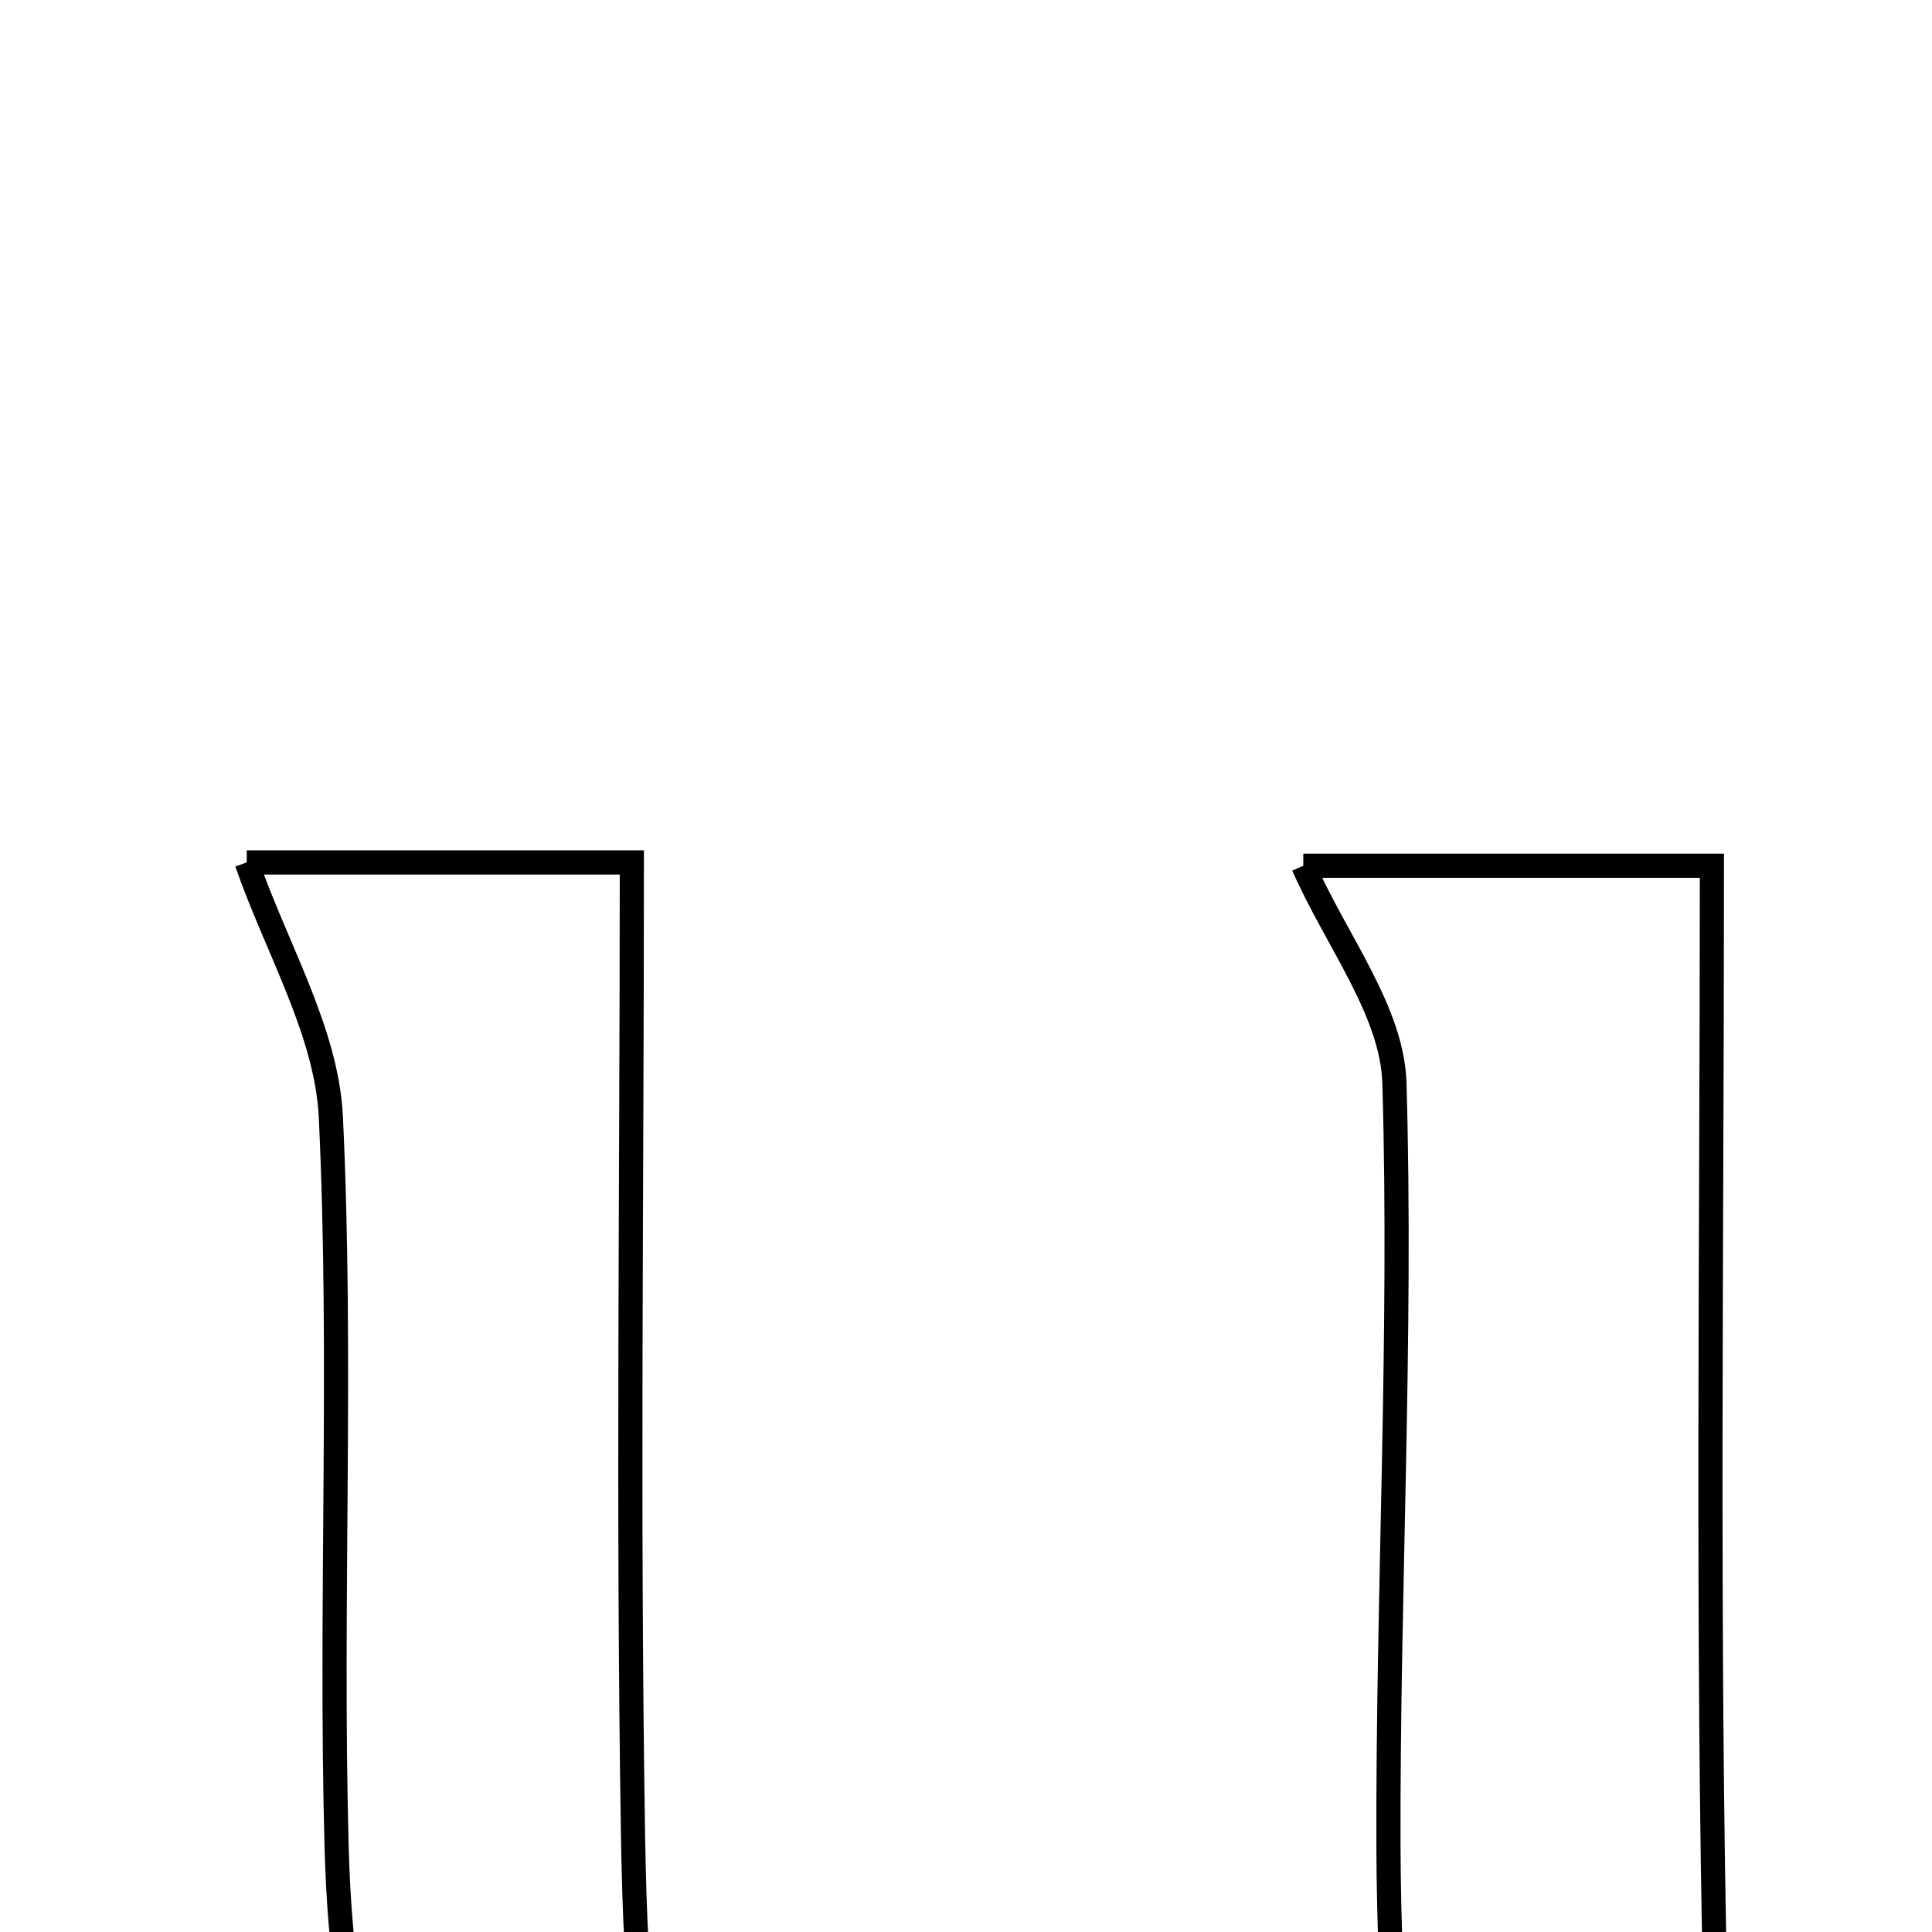 <svg xmlns="http://www.w3.org/2000/svg" viewBox="0.0 0.0 24.0 24.0" height="200px" width="200px"><path fill="none" stroke="black" stroke-width=".3" stroke-opacity="1.0"  filling="0" d="M3.065 10.714 C4.144 10.714 5.697 10.714 7.849 10.714 C7.849 14.796 7.799 18.778 7.863 22.759 C7.93 26.98 8.342 27.641 11.445 29.264 C6.309 29.674 4.321 27.988 4.182 22.962 C4.099 19.934 4.254 16.899 4.11 13.875 C4.058 12.814 3.434 11.78 3.065 10.714"></path>
<path fill="none" stroke="black" stroke-width=".3" stroke-opacity="1.0"  filling="0" d="M16.19 10.755 C17.329 10.755 19.002 10.755 21.266 10.755 C21.266 15.48 21.204 20.179 21.31 24.874 C21.337 26.079 21.898 27.273 22.264 28.662 C21.239 28.662 19.681 28.662 17.515 28.662 C17.42 26.725 17.254 24.836 17.248 22.948 C17.238 19.783 17.415 16.616 17.322 13.455 C17.296 12.561 16.601 11.689 16.19 10.755"></path></svg>